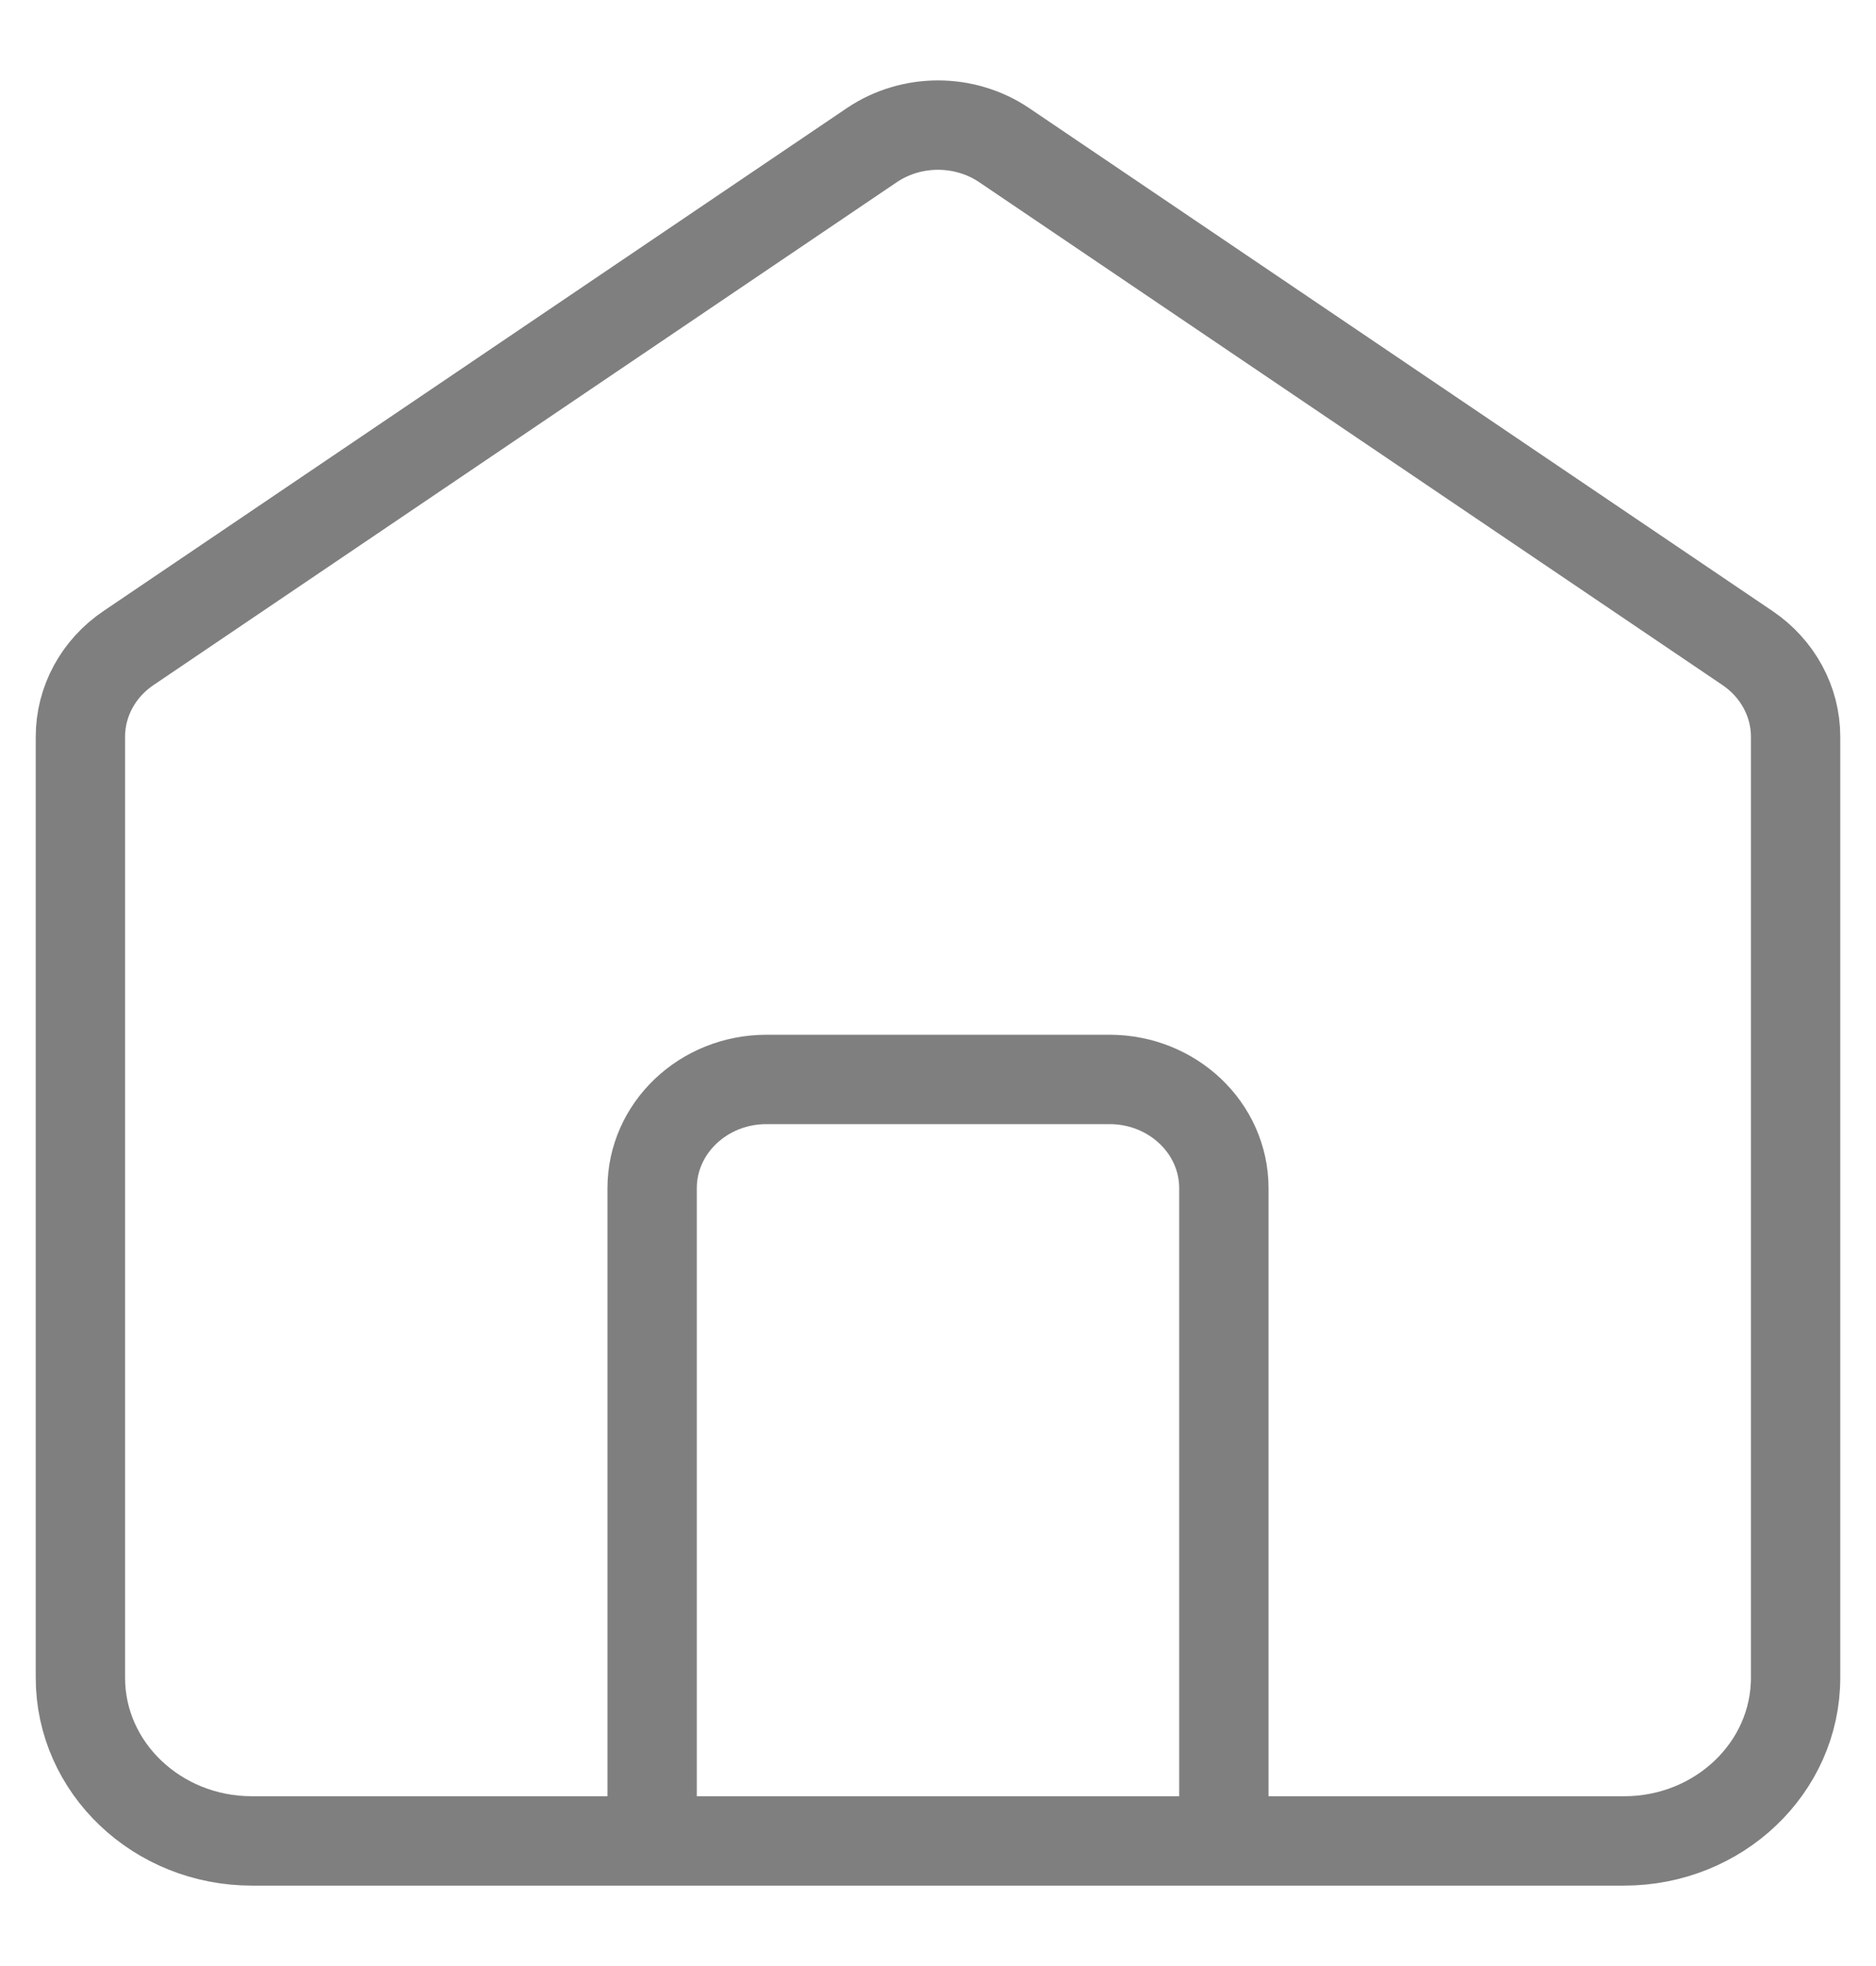 <svg width="21" height="22" viewBox="0 0 21 22" fill="none" xmlns="http://www.w3.org/2000/svg">
<path d="M7.3 20.6V13.296C7.3 12.624 7.873 12.079 8.58 12.079H12.42C13.127 12.079 13.7 12.624 13.7 13.296V20.6M9.758 1.625L1.438 7.252C1.1 7.48 0.9 7.85 0.9 8.244V18.774C0.9 19.782 1.76 20.6 2.82 20.6H18.18C19.24 20.6 20.1 19.782 20.1 18.774V8.244C20.1 7.85 19.899 7.48 19.562 7.252L11.242 1.625C10.798 1.325 10.202 1.325 9.758 1.625Z" stroke="#7F7F7F" stroke-linecap="round"/>
</svg>

